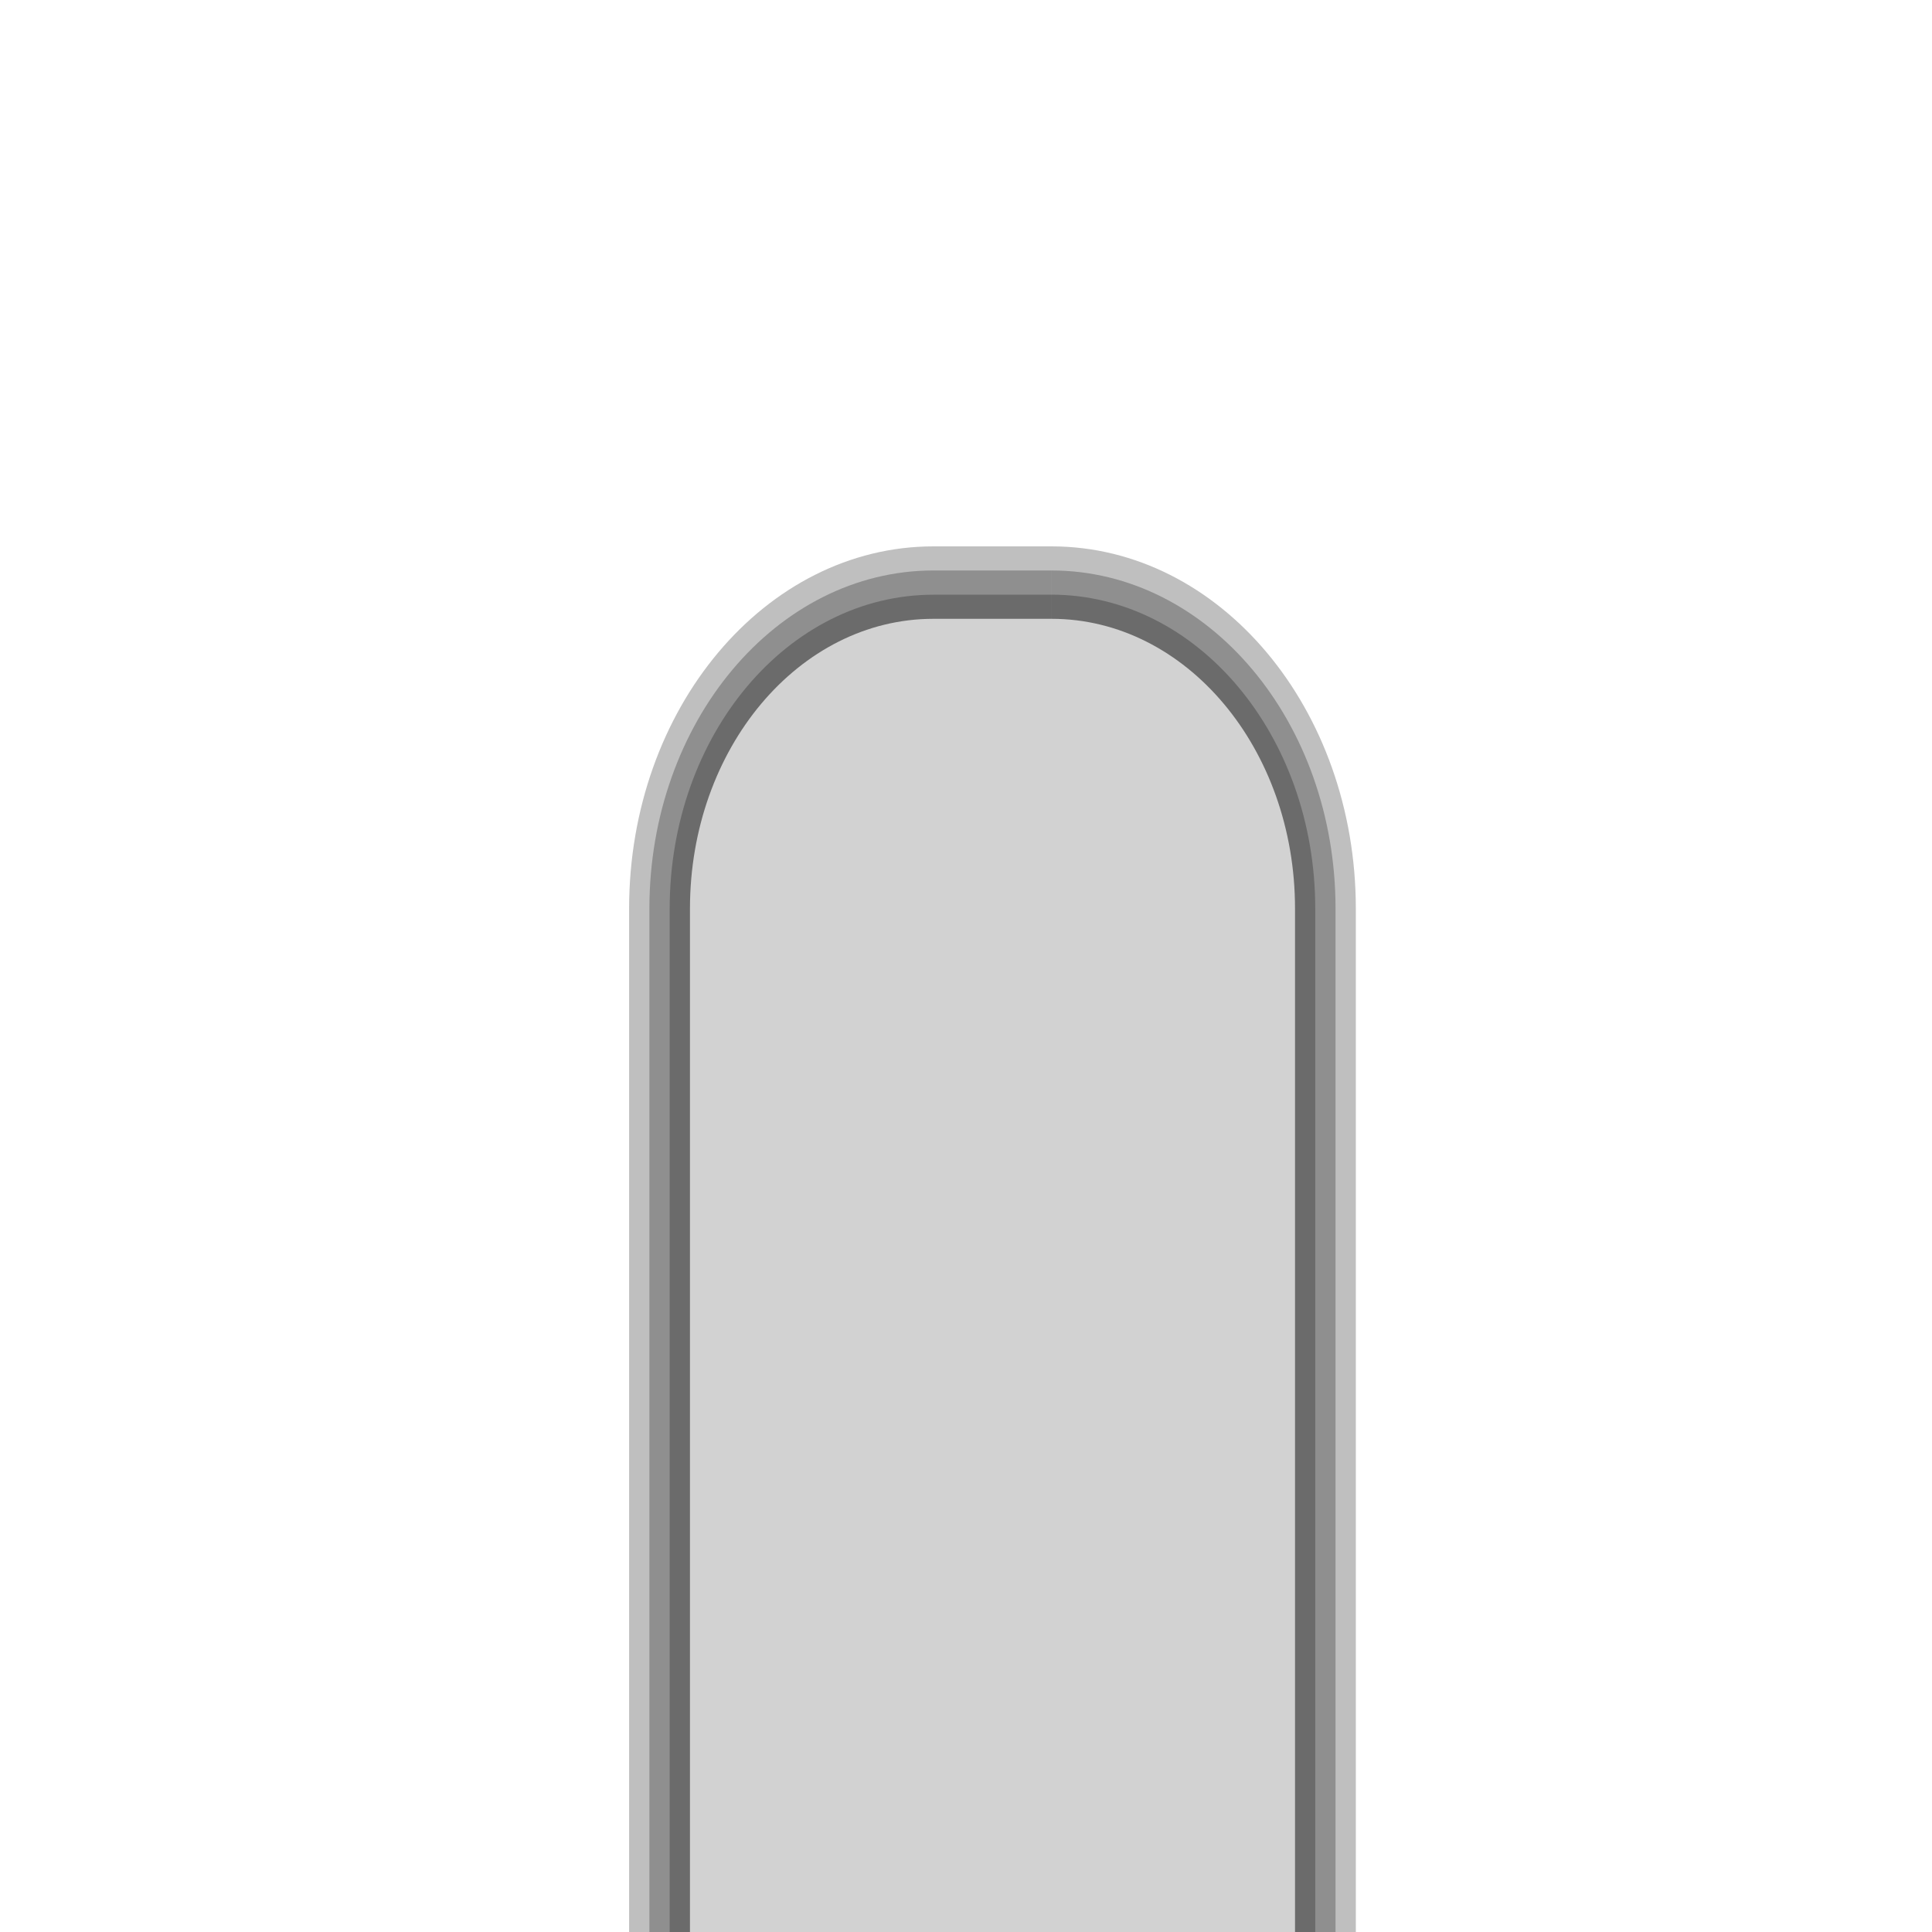 <?xml version="1.0" encoding="UTF-8"?>
<svg xmlns="http://www.w3.org/2000/svg" xmlns:xlink="http://www.w3.org/1999/xlink" contentScriptType="text/ecmascript" zoomAndPan="magnify" baseProfile="tiny" contentStyleType="text/css" version="1.1" width="40px" preserveAspectRatio="xMidYMid meet" viewBox="0 0 40 40" height="40px" x="0px" y="0px">
    <g>
        <path d="M 21.772 12.812 L 21.772 11.312 L 19.325 11.312 C 15.846 11.313 13.026 14.669 13.025 18.812 L 13.025 51.5 L 28.071 51.5 L 28.071 18.812 C 28.07 14.669 25.252 11.313 21.771 11.312 L 21.771 12.812 L 21.771 14.312 C 22.819 14.313 23.755 14.813 24.444 15.63 C 25.131 16.449 25.55 17.565 25.551 18.812 L 25.551 48.5 L 15.545 48.5 L 15.545 18.812 C 15.545 17.565 15.966 16.449 16.652 15.63 C 17.34 14.814 18.277 14.313 19.324 14.312 L 21.77 14.312 L 21.772 12.812 L 21.772 12.812 z " fill-opacity="0.25"/>
    </g>
    <g>
        <path d="M 13.445 50.999 L 13.445 18.812 C 13.445 14.945 16.078 11.813 19.325 11.811 L 19.325 11.811 L 21.771 11.811 L 21.771 12.812 L 21.771 13.812 L 19.325 13.812 C 17.004 13.816 15.129 16.05 15.124 18.812 L 15.124 18.812 L 15.124 48.998 L 25.971 48.998 L 25.971 18.812 C 25.966 16.05 24.09 13.816 21.772 13.812 L 21.772 13.812 L 21.772 12.812 L 21.772 11.811 C 25.02 11.813 27.651 14.945 27.651 18.812 L 27.651 18.812 L 27.651 50.999 L 13.445 50.999 L 13.445 50.999 z " fill-opacity="0.25"/>
    </g>
    <g>
        <path d="M 13.865 50.499 L 13.865 18.813 C 13.865 15.222 16.31 12.313 19.325 12.313 L 19.325 12.313 L 21.771 12.313 L 21.771 12.813 L 21.771 13.312 L 19.325 13.312 C 16.773 13.318 14.709 15.775 14.705 18.813 L 14.705 18.813 L 14.704 49.5 L 26.392 49.5 L 26.392 18.813 C 26.386 15.774 24.322 13.318 21.771 13.312 L 21.771 13.312 L 21.771 12.813 L 21.771 12.312 C 24.788 12.314 27.231 15.223 27.231 18.814 L 27.231 18.814 L 27.231 50.501 L 13.865 50.501 L 13.865 50.499 z " fill-opacity="0.25"/>
    </g>
    <path fill="#d2d2d2" d="M 21.772 12.812 L 19.325 12.812 C 16.542 12.812 14.285 15.499 14.285 18.812 L 14.285 50.0 L 26.812 50.0 L 26.812 18.812 C 26.813 15.499 24.555 12.812 21.772 12.812 z "/>
</svg>
